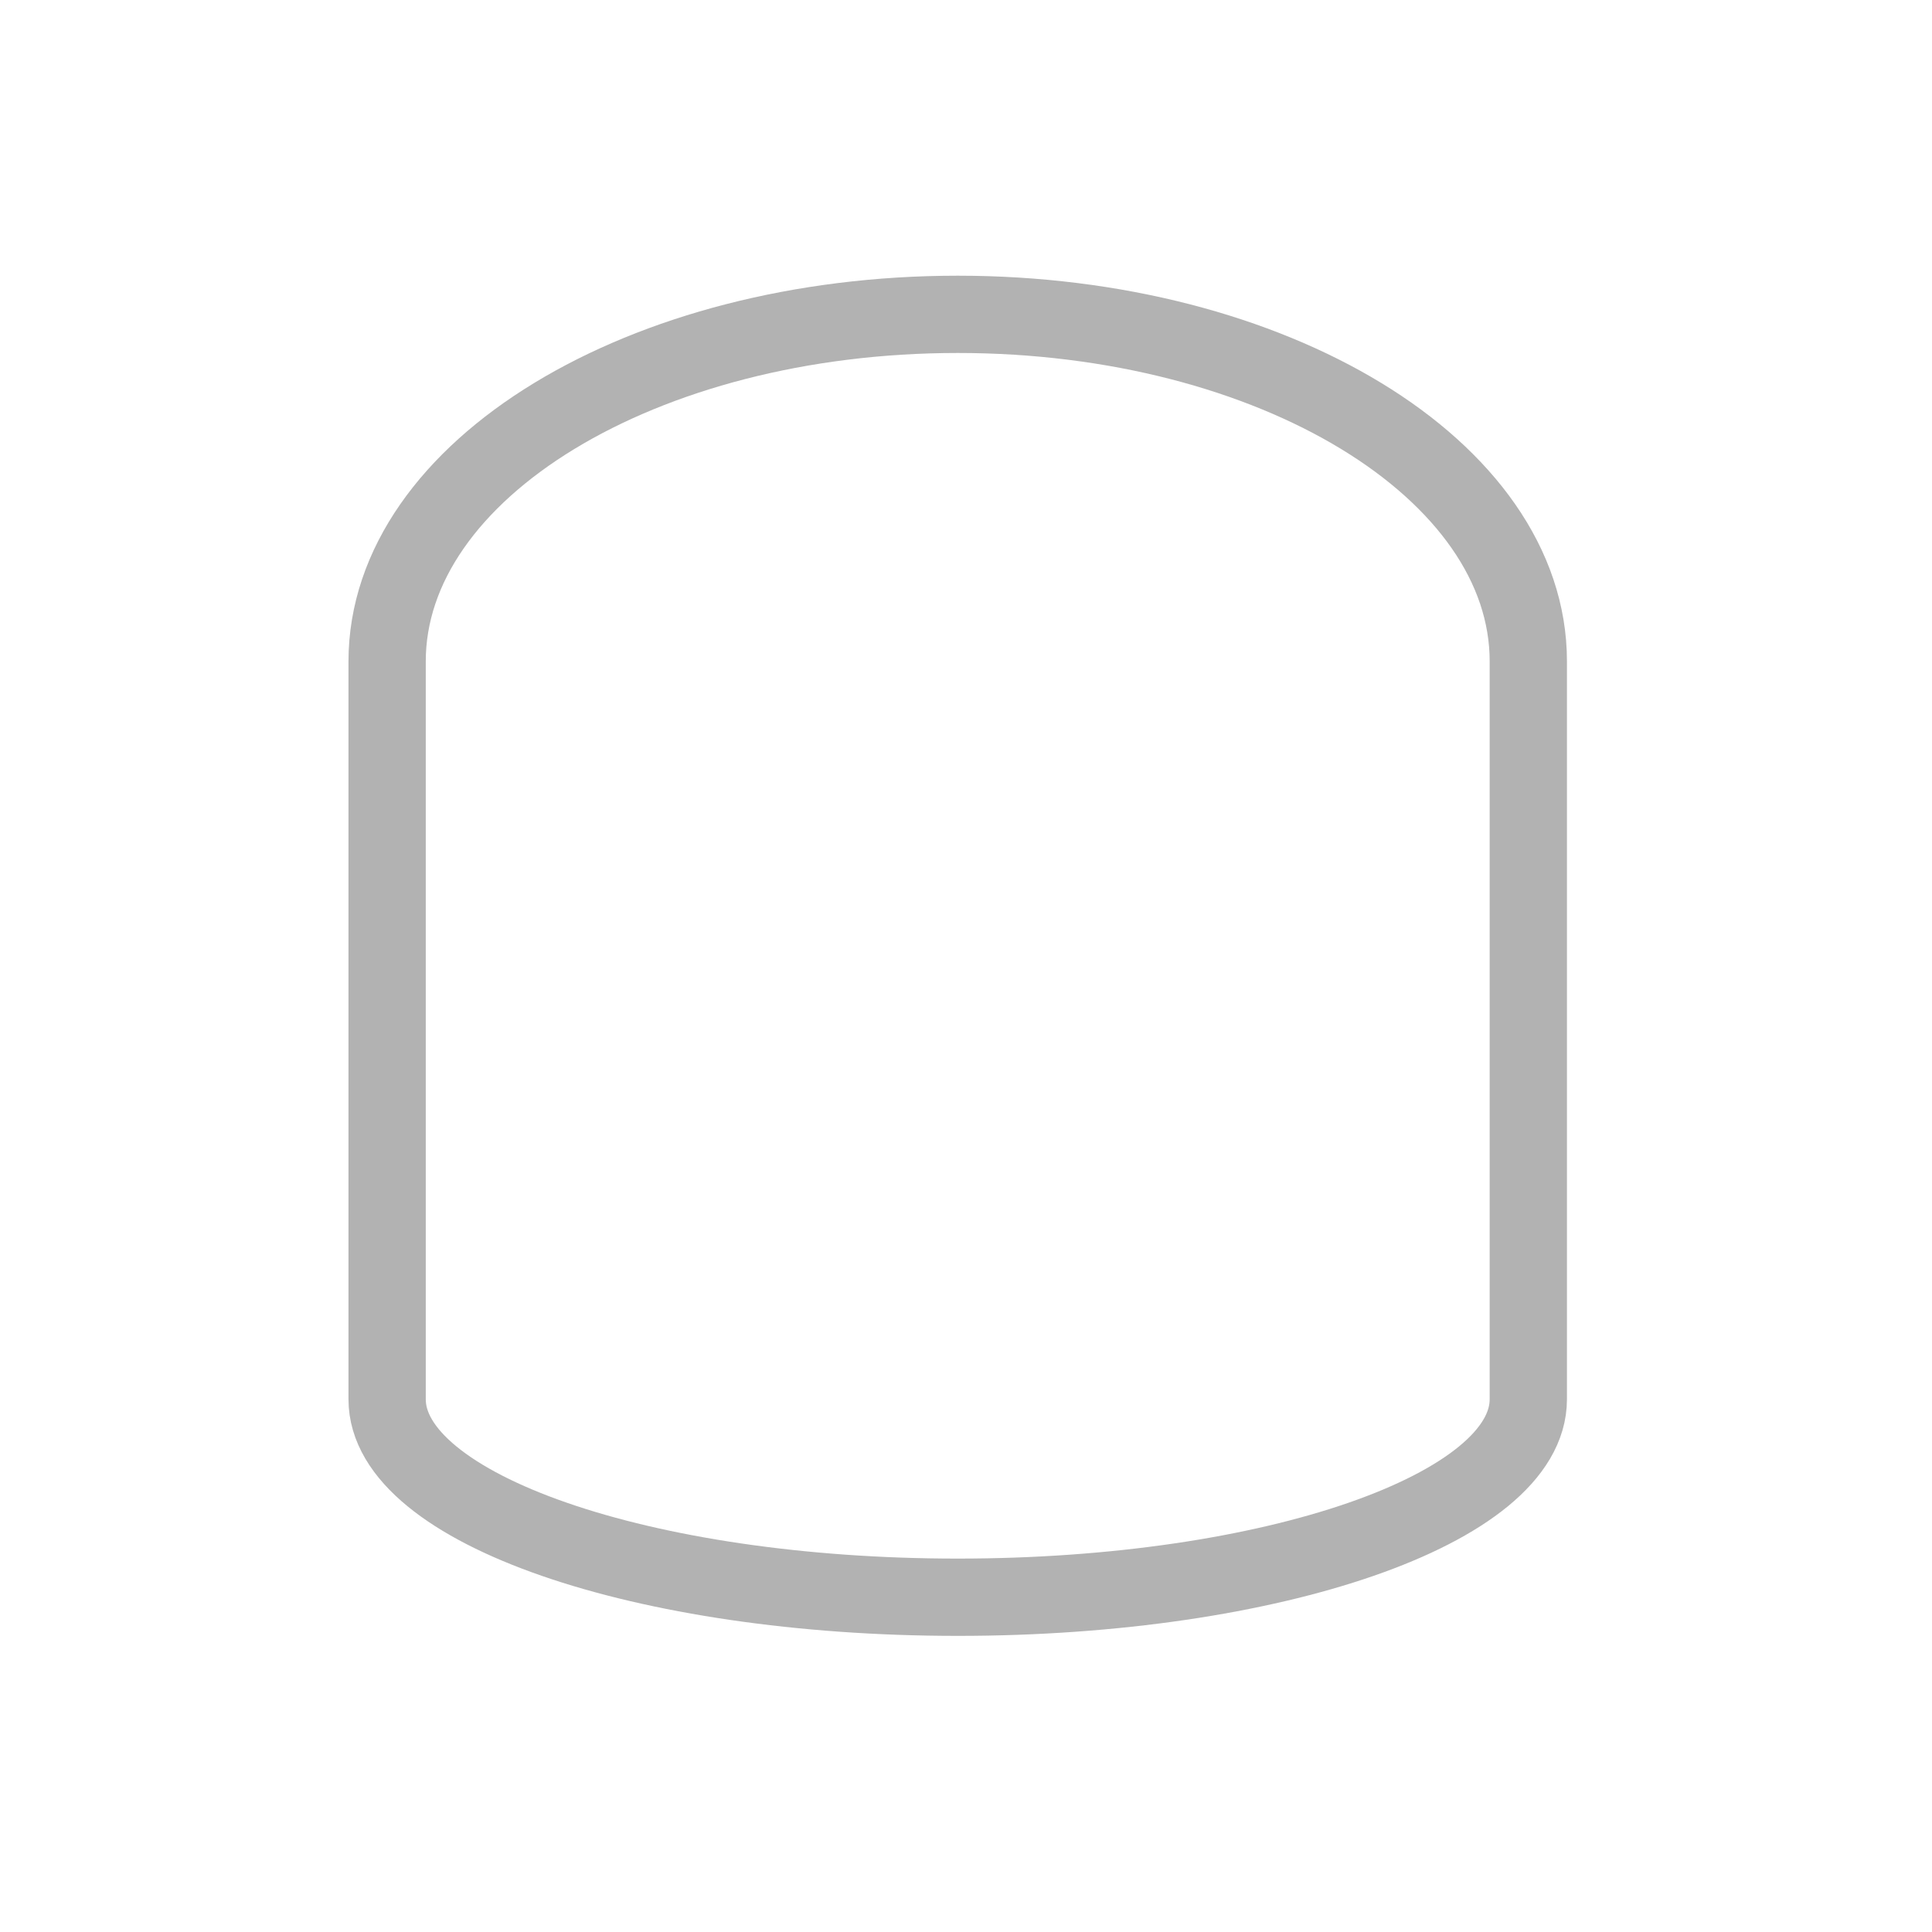 <?xml version="1.0" encoding="utf-8"?>
<!-- Generator: Adobe Illustrator 15.0.0, SVG Export Plug-In . SVG Version: 6.00 Build 0)  -->
<!DOCTYPE svg PUBLIC "-//W3C//DTD SVG 1.1//EN" "http://www.w3.org/Graphics/SVG/1.1/DTD/svg11.dtd">
<svg version="1.1" id="Layer_1" xmlns="http://www.w3.org/2000/svg" xmlns:xlink="http://www.w3.org/1999/xlink" x="0px" y="0px"
	 width="40px" height="40px" viewBox="0 0 40 40" enable-background="new 0 0 40 40" xml:space="preserve">
<path fill="none" stroke="#B2B2B2" stroke-width="1.6" stroke-linecap="round" stroke-linejoin="round" stroke-miterlimit="10" d="
	M19.829,6.508c-6.526,0-11.814,3.218-11.814,7.186v15.277c0,2.263,5.288,4.098,11.814,4.098c6.525,0,11.813-1.835,11.813-4.098
	V13.693C31.643,9.726,26.354,6.508,19.829,6.508z"/>
</svg>
